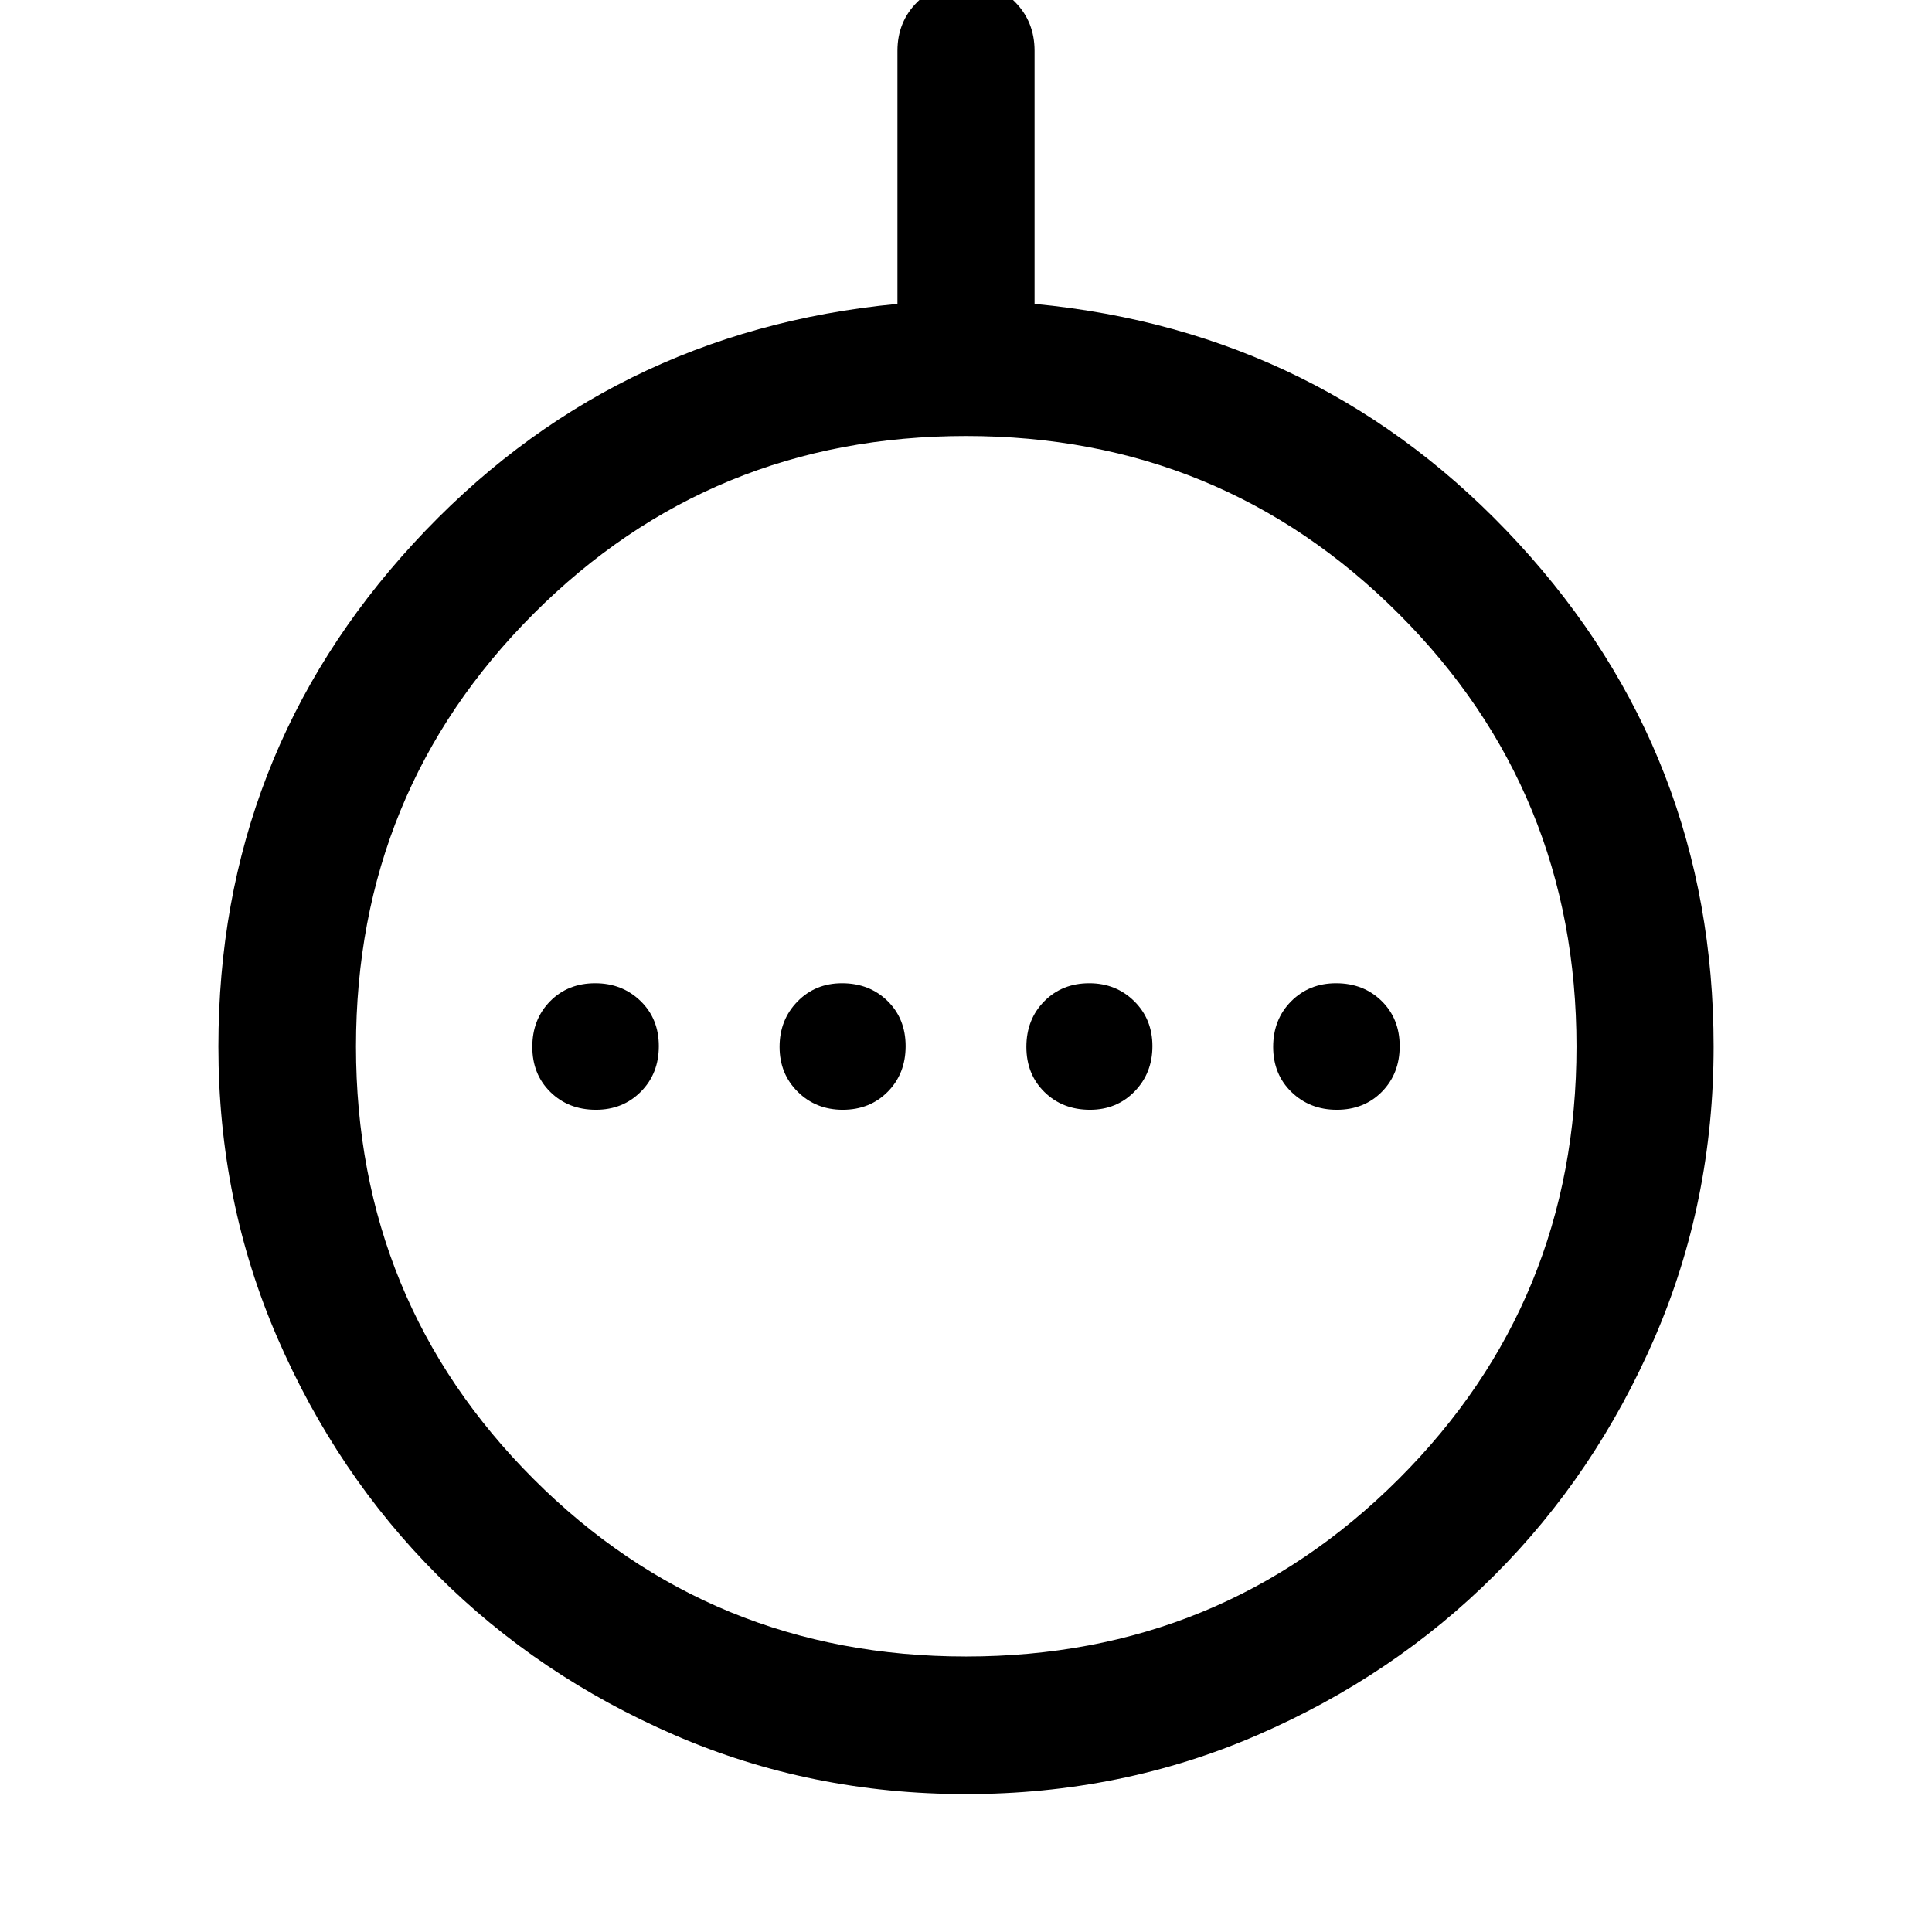 <svg xmlns="http://www.w3.org/2000/svg" height="48" viewBox="0 -960 960 960" width="48"><path d="M296.11-408.565q13.399 0 22.329-8.987 8.931-8.986 8.931-22.623 0-13.638-9.106-22.449-9.106-8.811-22.505-8.811-13.637 0-22.448 8.987-8.811 8.986-8.811 22.623 0 13.638 8.986 22.449 8.987 8.811 22.624 8.811Zm122.635 0q13.538 0 22.396-8.987Q450-426.538 450-440.175q0-13.638-8.986-22.449-8.987-8.811-22.624-8.811-13.297 0-22.159 9.106-8.861 9.106-8.861 22.504 0 13.399 9.038 22.329 9.038 8.931 22.337 8.931Zm122.865 0q13.297 0 22.159-9.106 8.861-9.106 8.861-22.504 0-13.399-9.038-22.329-9.038-8.931-22.337-8.931-13.538 0-22.396 8.987Q510-453.462 510-439.825q0 13.638 8.986 22.449 8.987 8.811 22.624 8.811Zm122.631 0q13.637 0 22.448-8.987 8.811-8.986 8.811-22.623 0-13.638-8.986-22.449-8.987-8.811-22.624-8.811-13.399 0-22.329 8.987-8.931 8.986-8.931 22.623 0 13.638 9.106 22.449 9.106 8.811 22.505 8.811ZM480-68.522q-77.152 0-144.857-29.36-67.705-29.361-117.803-79.458-50.097-50.098-79.458-117.803Q108.521-362.848 108.521-440q0-144.587 96.914-249.957Q302.348-795.326 445.935-809v-125.783q0-14.424 9.871-24.244 9.871-9.821 24.369-9.821 14.499 0 24.195 9.821 9.695 9.82 9.695 24.244V-809q143.587 13.674 240.5 119.043Q851.479-584.587 851.479-440q0 77.152-29.361 144.857T742.66-177.34q-50.098 50.097-117.803 79.458Q557.152-68.522 480-68.522Zm0-68.369q126.677 0 215.013-88.216Q783.348-313.322 783.348-440q0-126.677-88.335-215.013Q606.677-743.348 480-743.348q-126.678 0-214.893 88.335Q176.891-566.677 176.891-440q0 126.678 88.216 214.893Q353.322-136.891 480-136.891ZM480-440Z"/></svg>